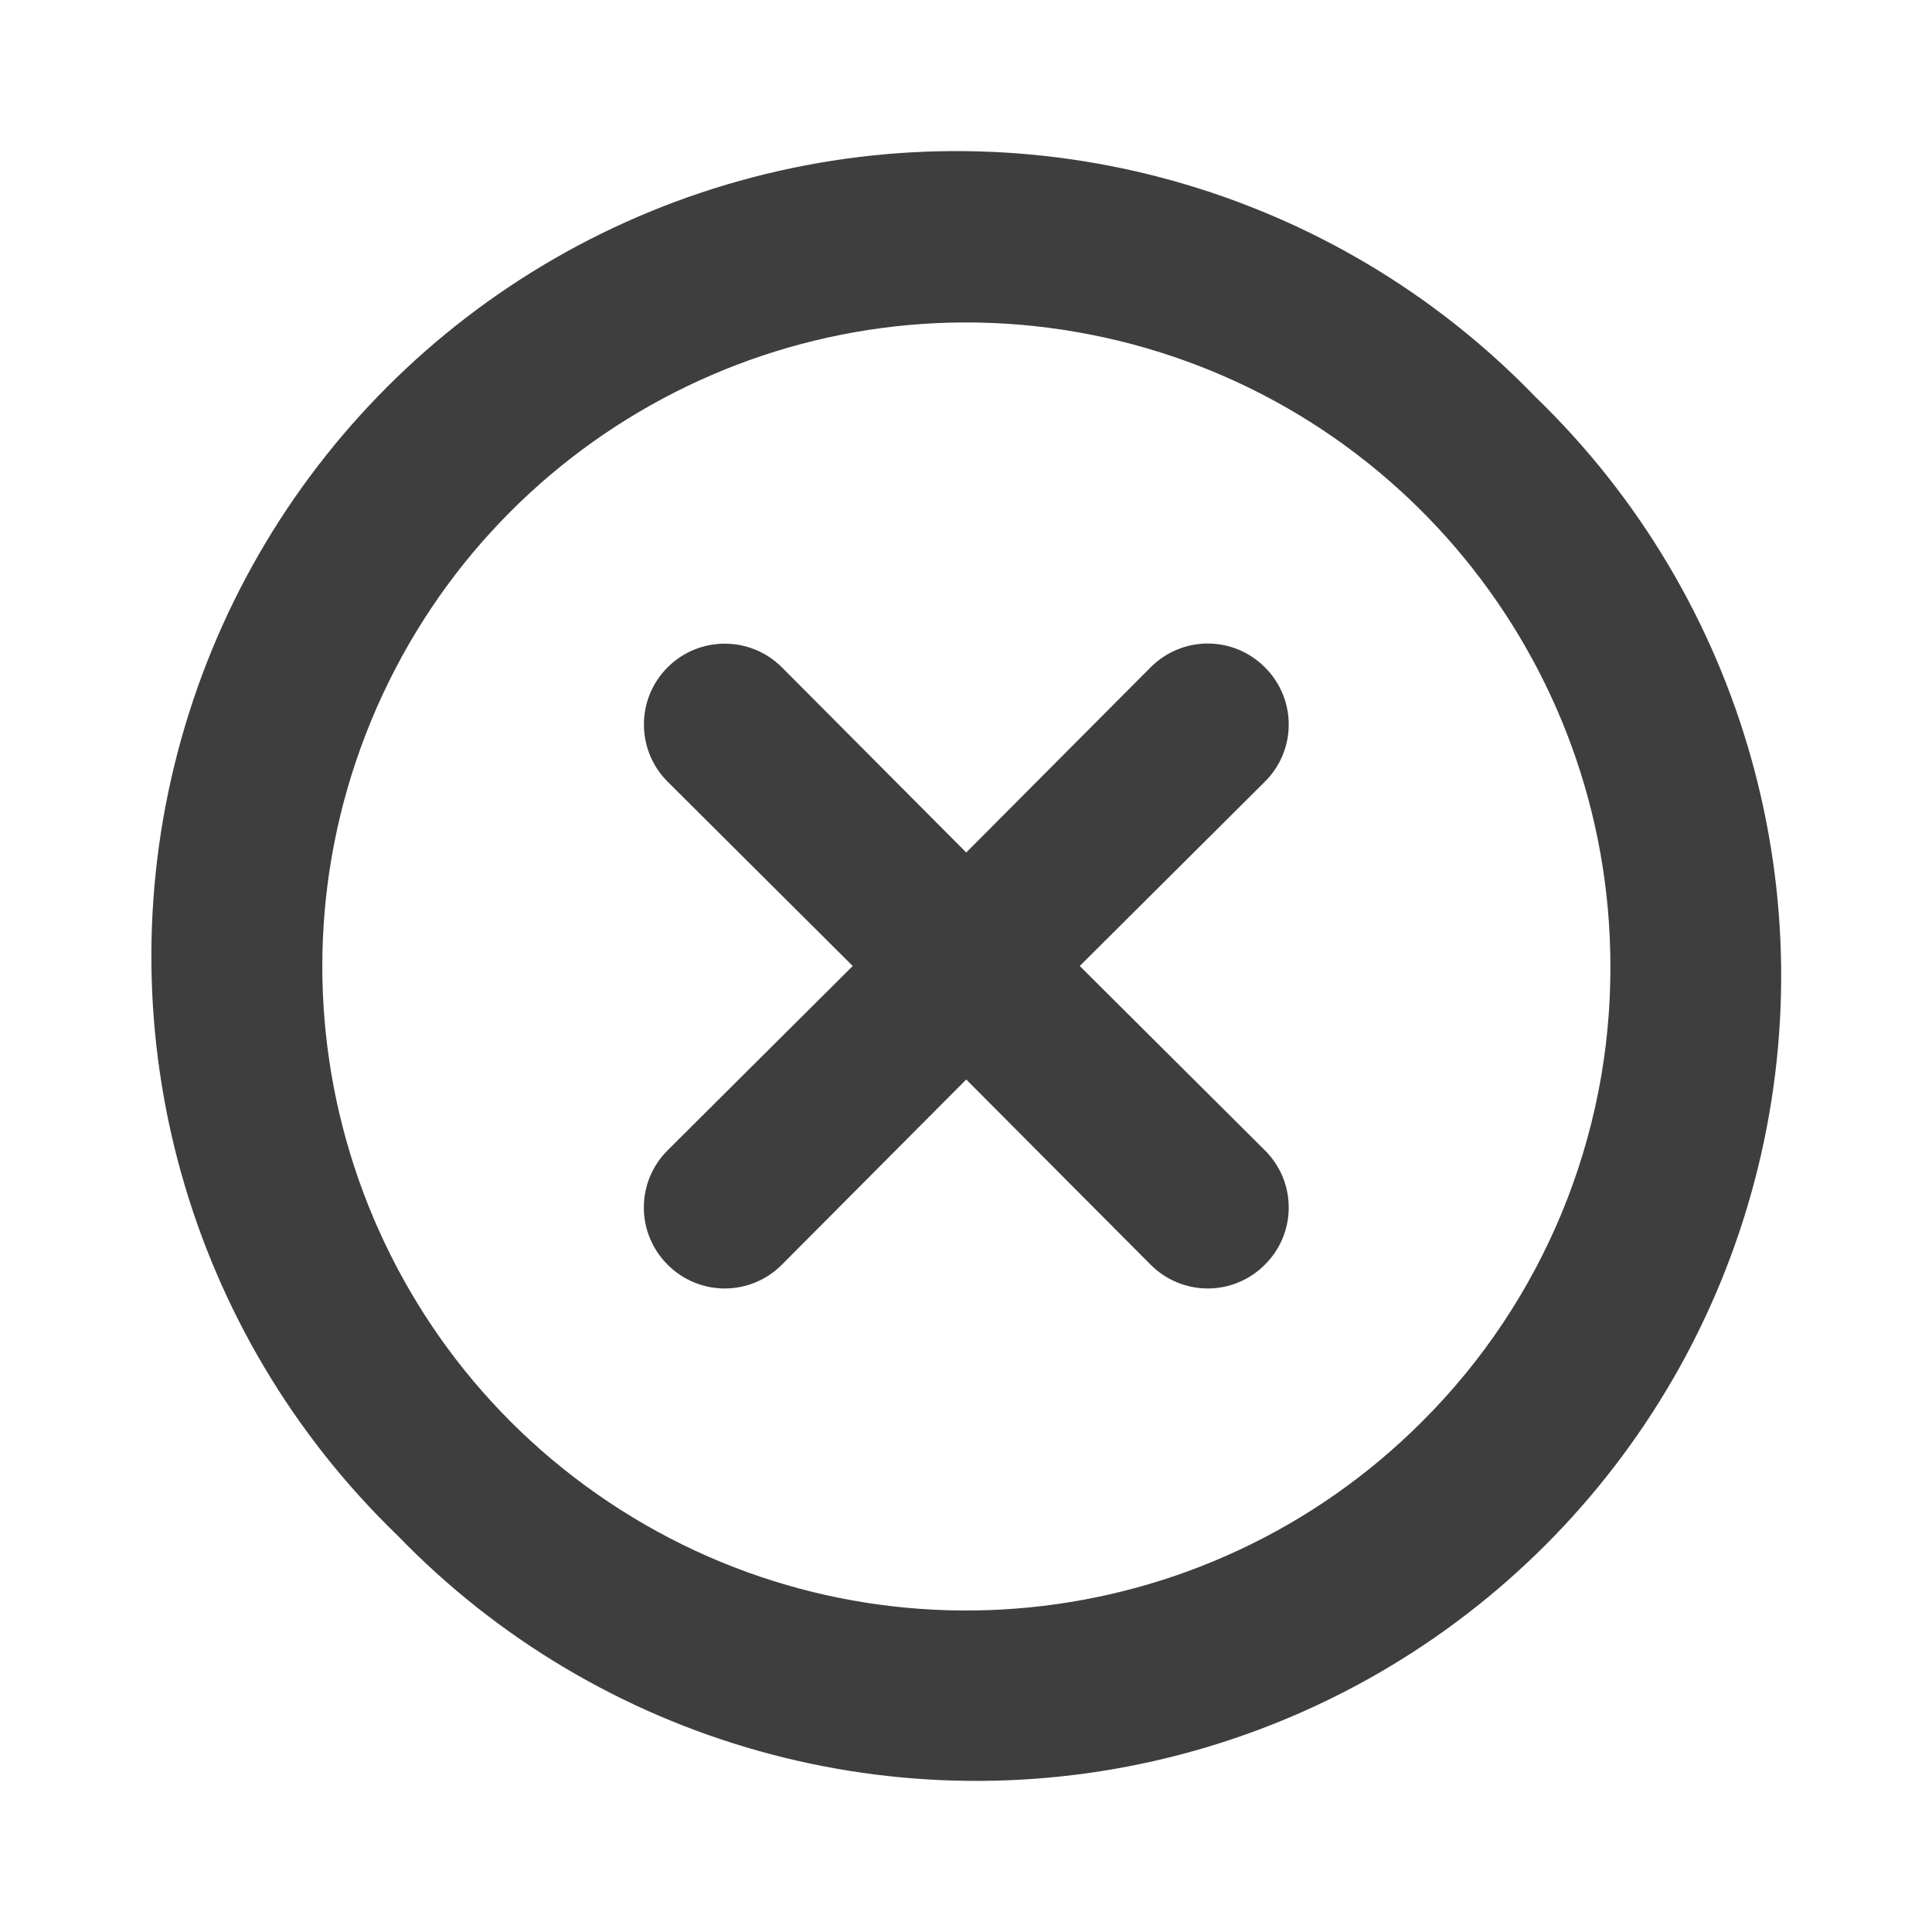 <svg width="24" height="24" viewBox="0 0 24 24" fill="none" xmlns="http://www.w3.org/2000/svg">
<path fill-rule="evenodd" clip-rule="evenodd" d="M15.713 8.29C15.526 8.101 15.27 7.994 15.003 7.994C14.737 7.994 14.481 8.101 14.293 8.29L12.003 10.59L9.713 8.29C9.321 7.898 8.685 7.898 8.293 8.29C7.901 8.682 7.901 9.318 8.293 9.71L10.593 12L8.293 14.29C8.104 14.478 7.998 14.733 7.998 15C7.998 15.267 8.104 15.522 8.293 15.71C8.481 15.899 8.737 16.006 9.003 16.006C9.27 16.006 9.526 15.899 9.713 15.71L12.003 13.41L14.293 15.71C14.481 15.899 14.737 16.006 15.003 16.006C15.27 16.006 15.526 15.899 15.713 15.71C15.903 15.522 16.009 15.267 16.009 15C16.009 14.733 15.903 14.478 15.713 14.29L13.413 12L15.713 9.71C15.903 9.522 16.009 9.267 16.009 9C16.009 8.733 15.903 8.478 15.713 8.29ZM19.073 4.93C16.563 2.33 12.845 1.288 9.348 2.203C5.852 3.118 3.122 5.849 2.207 9.345C1.291 12.841 2.334 16.559 4.934 19.07C7.444 21.669 11.162 22.712 14.659 21.797C18.155 20.882 20.885 18.151 21.8 14.655C22.716 11.159 21.673 7.441 19.073 4.93ZM17.665 17.66C14.967 20.36 10.739 20.779 7.564 18.661C4.39 16.543 3.153 12.477 4.612 8.95C6.07 5.423 9.816 3.417 13.56 4.159C17.303 4.901 20.002 8.184 20.005 12C20.012 14.123 19.169 16.162 17.665 17.66Z" fill="#3E3E3E"/>
</svg>
